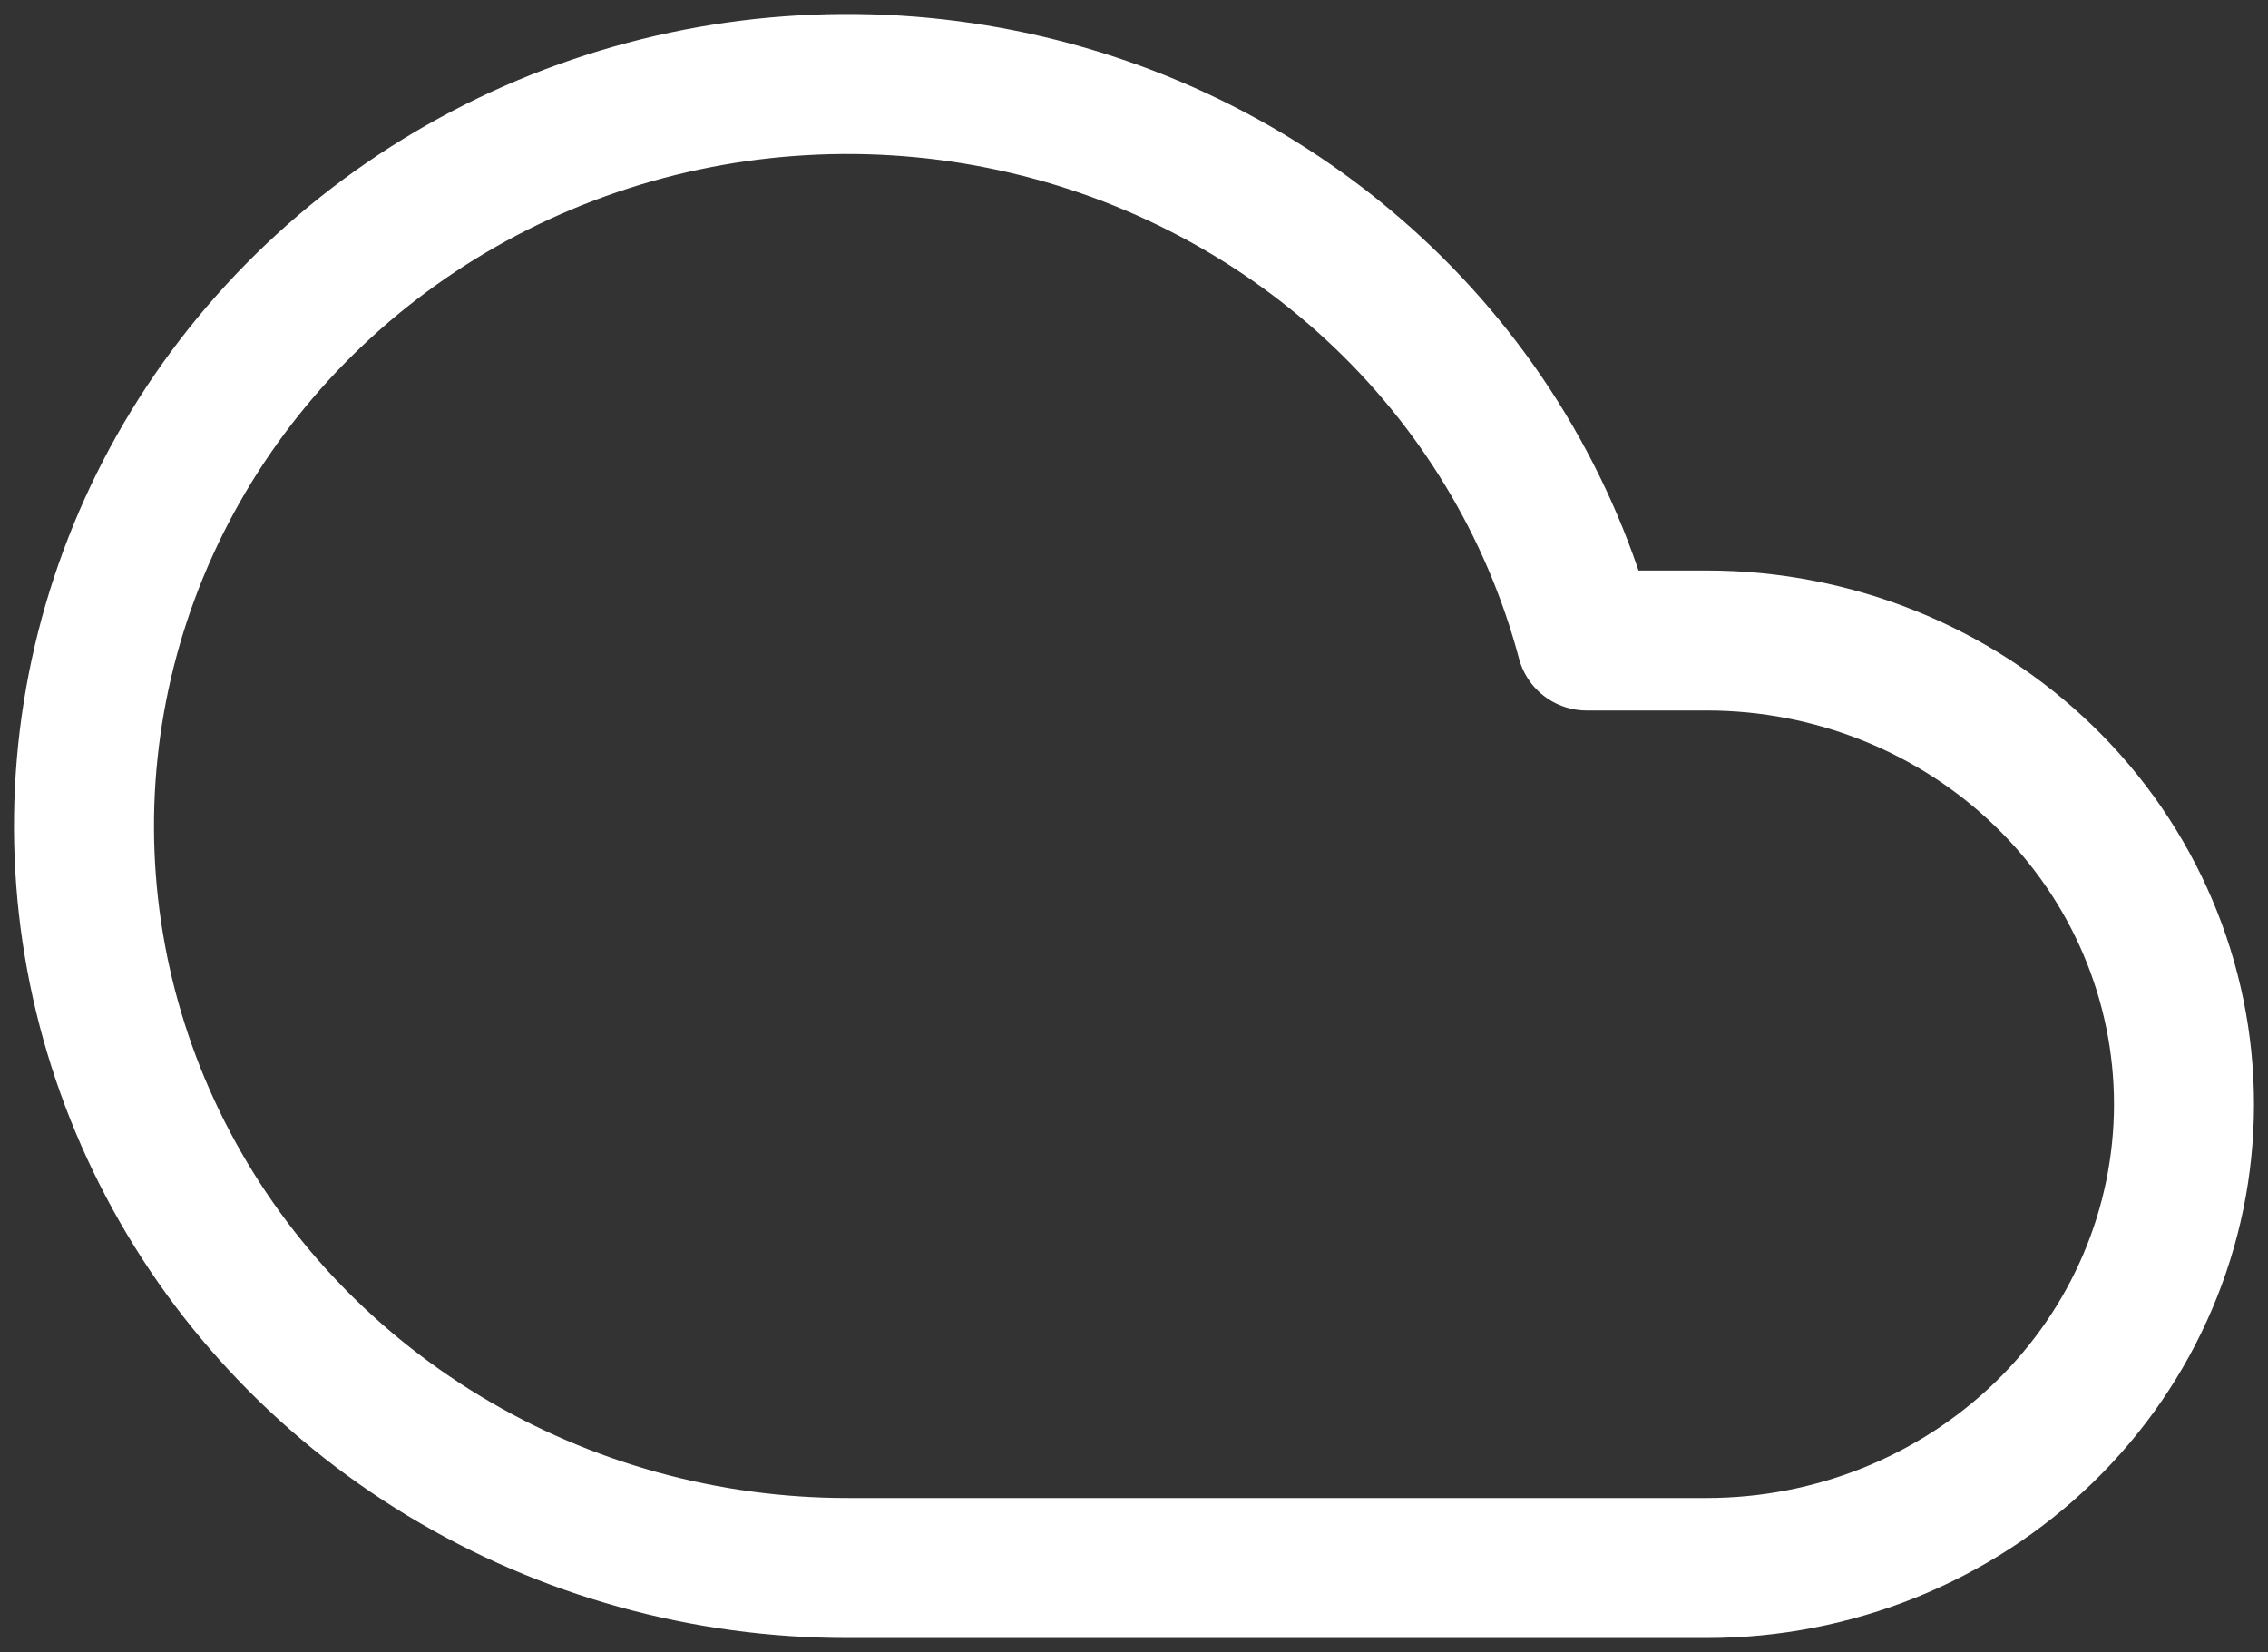 <svg width="81" height="59" viewBox="0 0 81 59" fill="none" xmlns="http://www.w3.org/2000/svg">
<rect x="0" y="0" width="81" height="59" fill="#333333" stroke="none"/>
<path d="M60.959 22.875H56.665C55.39 18.075 52.755 13.719 49.06 10.302C45.365 6.885 40.758 4.544 35.762 3.544C30.767 2.545 25.583 2.927 20.8 4.648C16.016 6.369 11.826 9.36 8.704 13.28C5.582 17.2 3.654 21.893 3.139 26.825C2.624 31.757 3.543 36.73 5.791 41.18C8.039 45.63 11.526 49.377 15.856 51.997C20.186 54.617 25.185 56.004 30.286 56H60.959C65.479 56 69.813 54.255 73.009 51.149C76.205 48.043 78 43.83 78 39.438C78 35.045 76.205 30.832 73.009 27.726C69.813 24.62 65.479 22.875 60.959 22.875Z" stroke="white" stroke-width="5" stroke-linecap="round" stroke-linejoin="round"/>
</svg>
